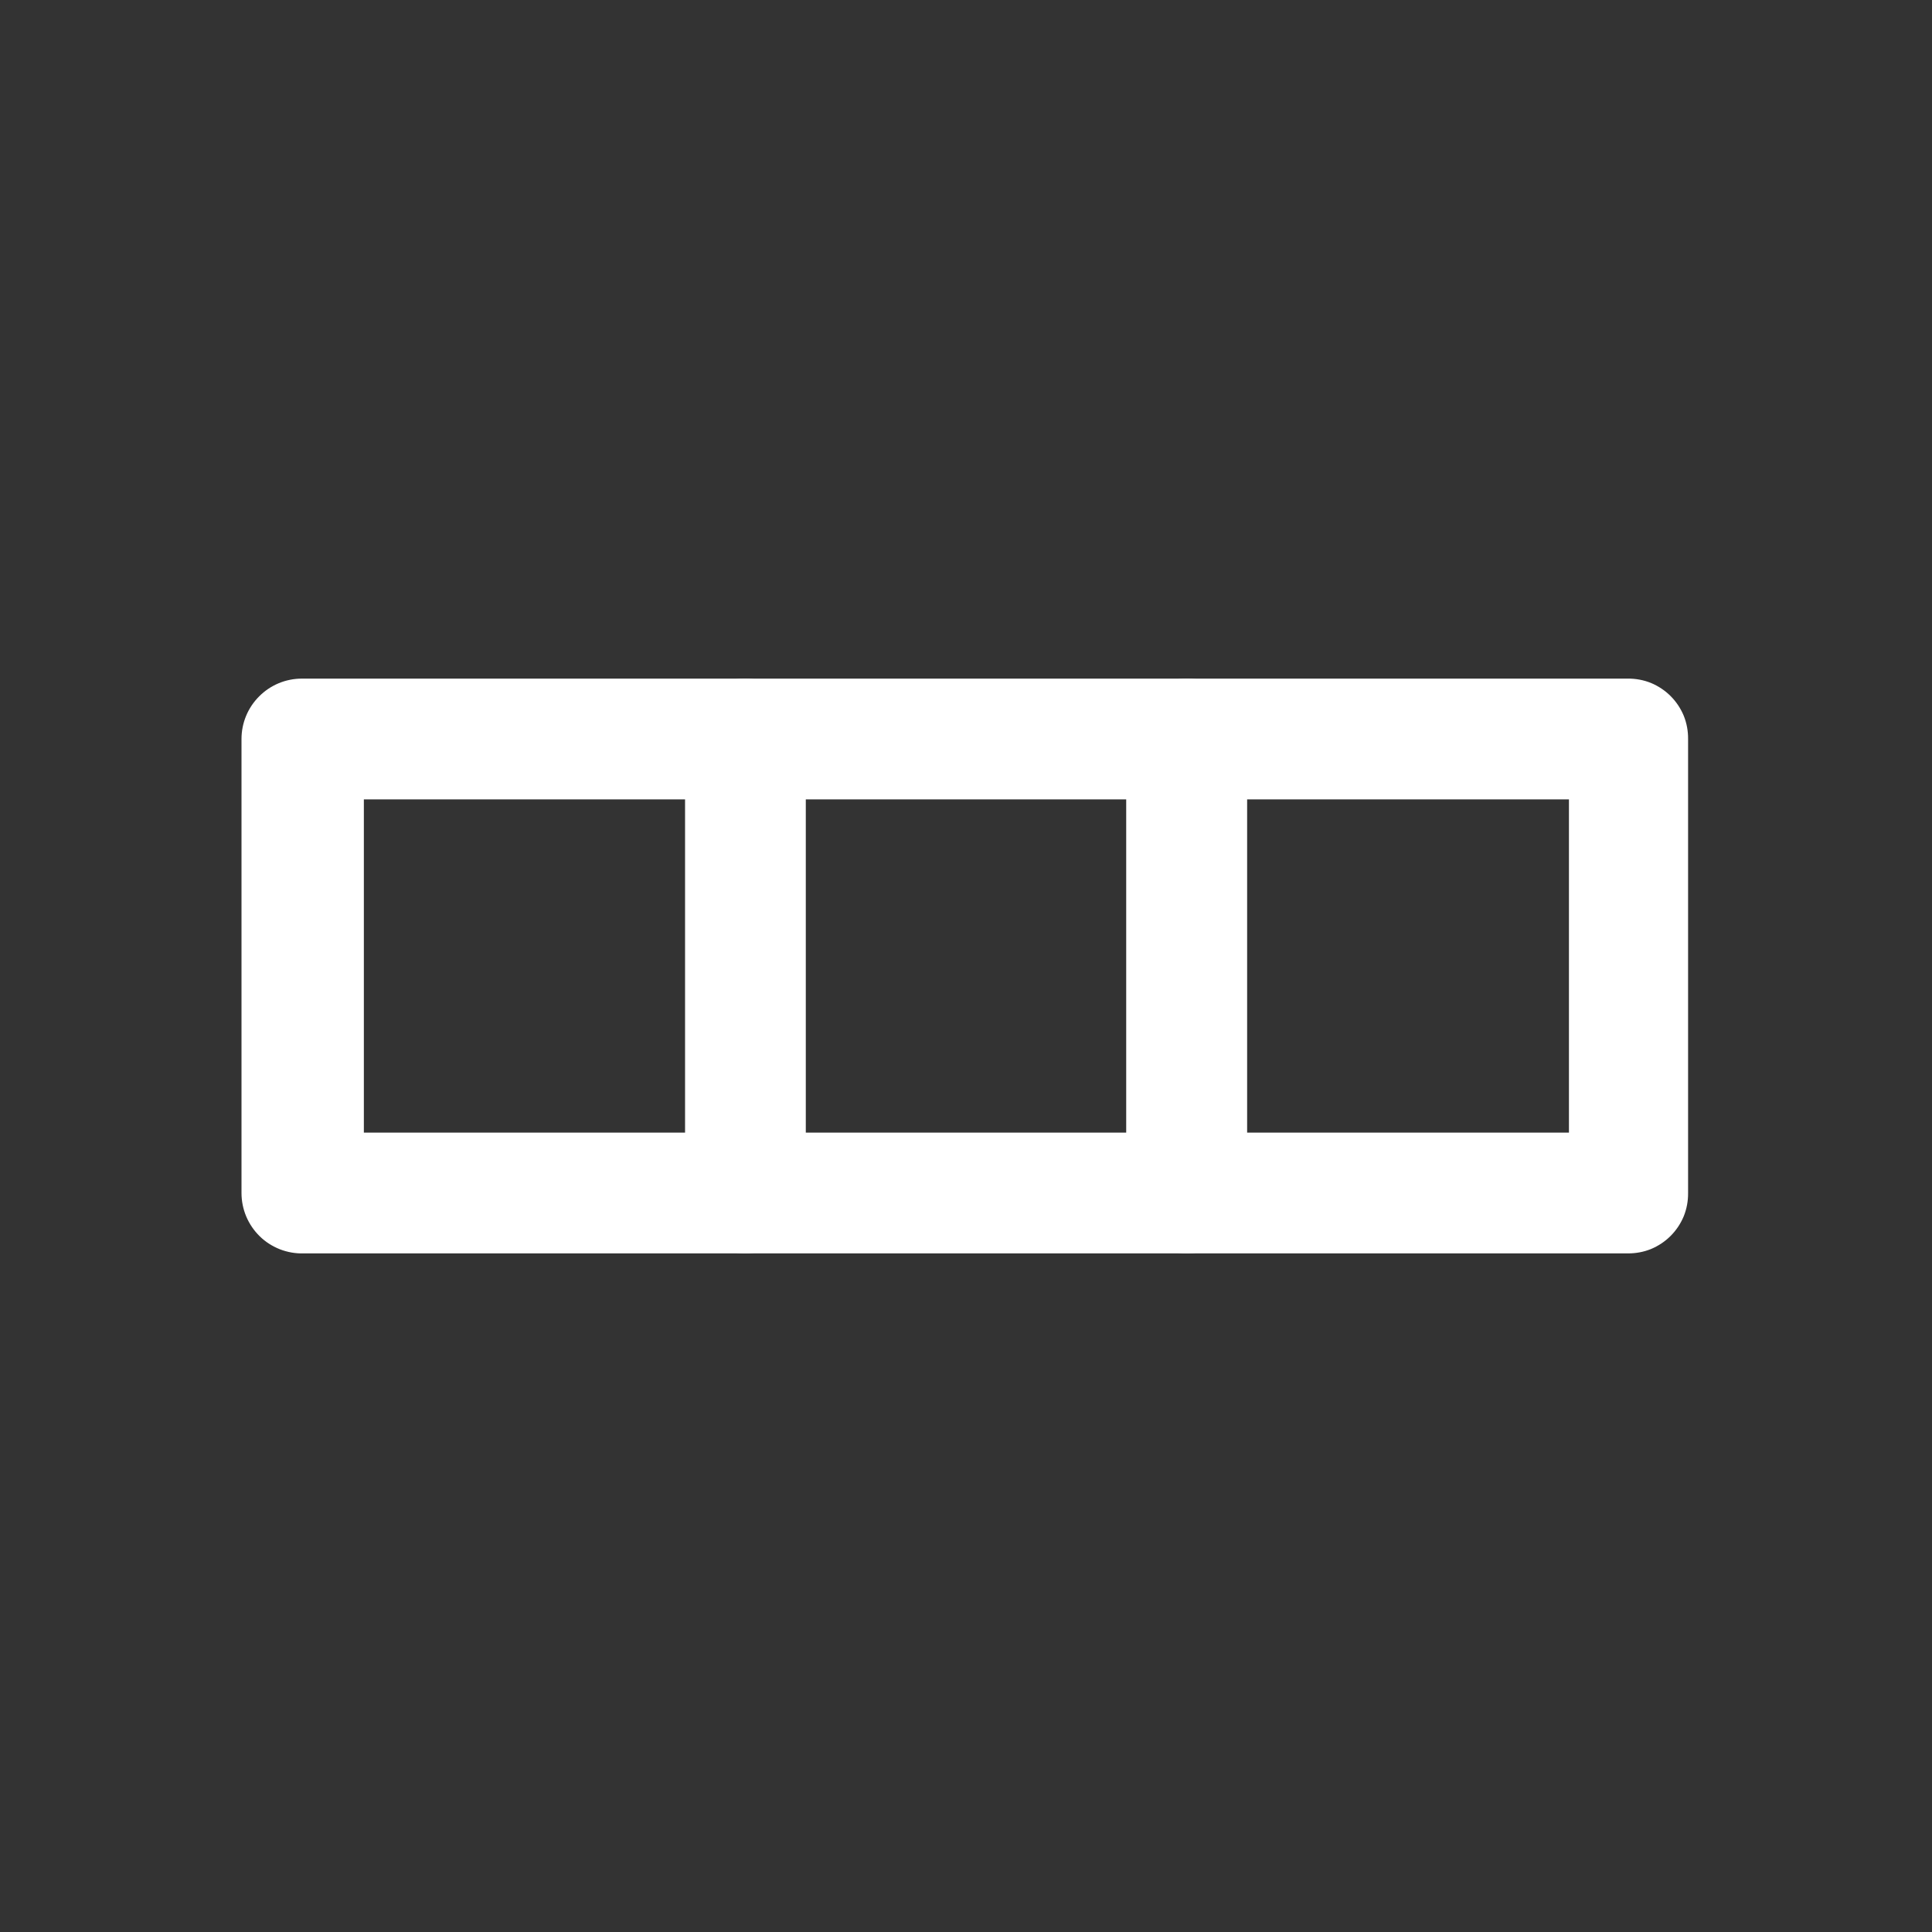 <svg width="24" height="24" viewBox="0 0 24 24" fill="none" xmlns="http://www.w3.org/2000/svg">
<rect x="0" y="0" width="24" height="24" fill="#333333" stroke="none"/>
<path d="M14.74 15.57H9.26C9.161 15.571 9.063 15.553 8.971 15.516C8.88 15.478 8.797 15.423 8.727 15.353C8.657 15.283 8.602 15.2 8.564 15.109C8.527 15.017 8.509 14.919 8.51 14.82V9.18C8.509 9.081 8.527 8.983 8.564 8.891C8.602 8.8 8.657 8.717 8.727 8.647C8.797 8.577 8.88 8.522 8.971 8.484C9.063 8.447 9.161 8.429 9.26 8.43H14.74C14.839 8.429 14.937 8.447 15.029 8.484C15.12 8.522 15.203 8.577 15.273 8.647C15.343 8.717 15.399 8.8 15.436 8.891C15.473 8.983 15.491 9.081 15.49 9.18V14.82C15.491 14.919 15.473 15.017 15.436 15.109C15.399 15.2 15.343 15.283 15.273 15.353C15.203 15.423 15.12 15.478 15.029 15.516C14.937 15.553 14.839 15.571 14.74 15.57ZM10 14.07H14V9.93H10V14.07Z" fill="white"/>
<path d="M9.26 15.57H3.77C3.67 15.573 3.57 15.555 3.477 15.519C3.384 15.482 3.298 15.428 3.227 15.358C3.155 15.288 3.098 15.204 3.059 15.112C3.02 15.019 3 14.92 3 14.82V9.18C3 8.981 3.079 8.79 3.22 8.65C3.36 8.509 3.551 8.43 3.75 8.43H9.26C9.459 8.43 9.65 8.509 9.79 8.65C9.931 8.79 10.01 8.981 10.01 9.18V14.82C10.01 15.019 9.931 15.21 9.79 15.35C9.65 15.491 9.459 15.57 9.26 15.57ZM4.52 14.07H8.52V9.93H4.52V14.07Z" fill="white"/>
<path d="M20.22 15.57H14.74C14.541 15.57 14.35 15.491 14.21 15.35C14.069 15.21 13.99 15.019 13.99 14.82V9.18C13.99 8.981 14.069 8.79 14.21 8.65C14.35 8.509 14.541 8.43 14.74 8.43H20.22C20.319 8.429 20.417 8.447 20.509 8.484C20.6 8.522 20.683 8.577 20.753 8.647C20.823 8.717 20.878 8.8 20.916 8.891C20.953 8.983 20.971 9.081 20.97 9.18V14.82C20.971 14.919 20.953 15.017 20.916 15.109C20.878 15.2 20.823 15.283 20.753 15.353C20.683 15.423 20.6 15.478 20.509 15.516C20.417 15.553 20.319 15.571 20.22 15.57ZM15.49 14.07H19.49V9.93H15.49V14.07Z" fill="white"/>
</svg>
